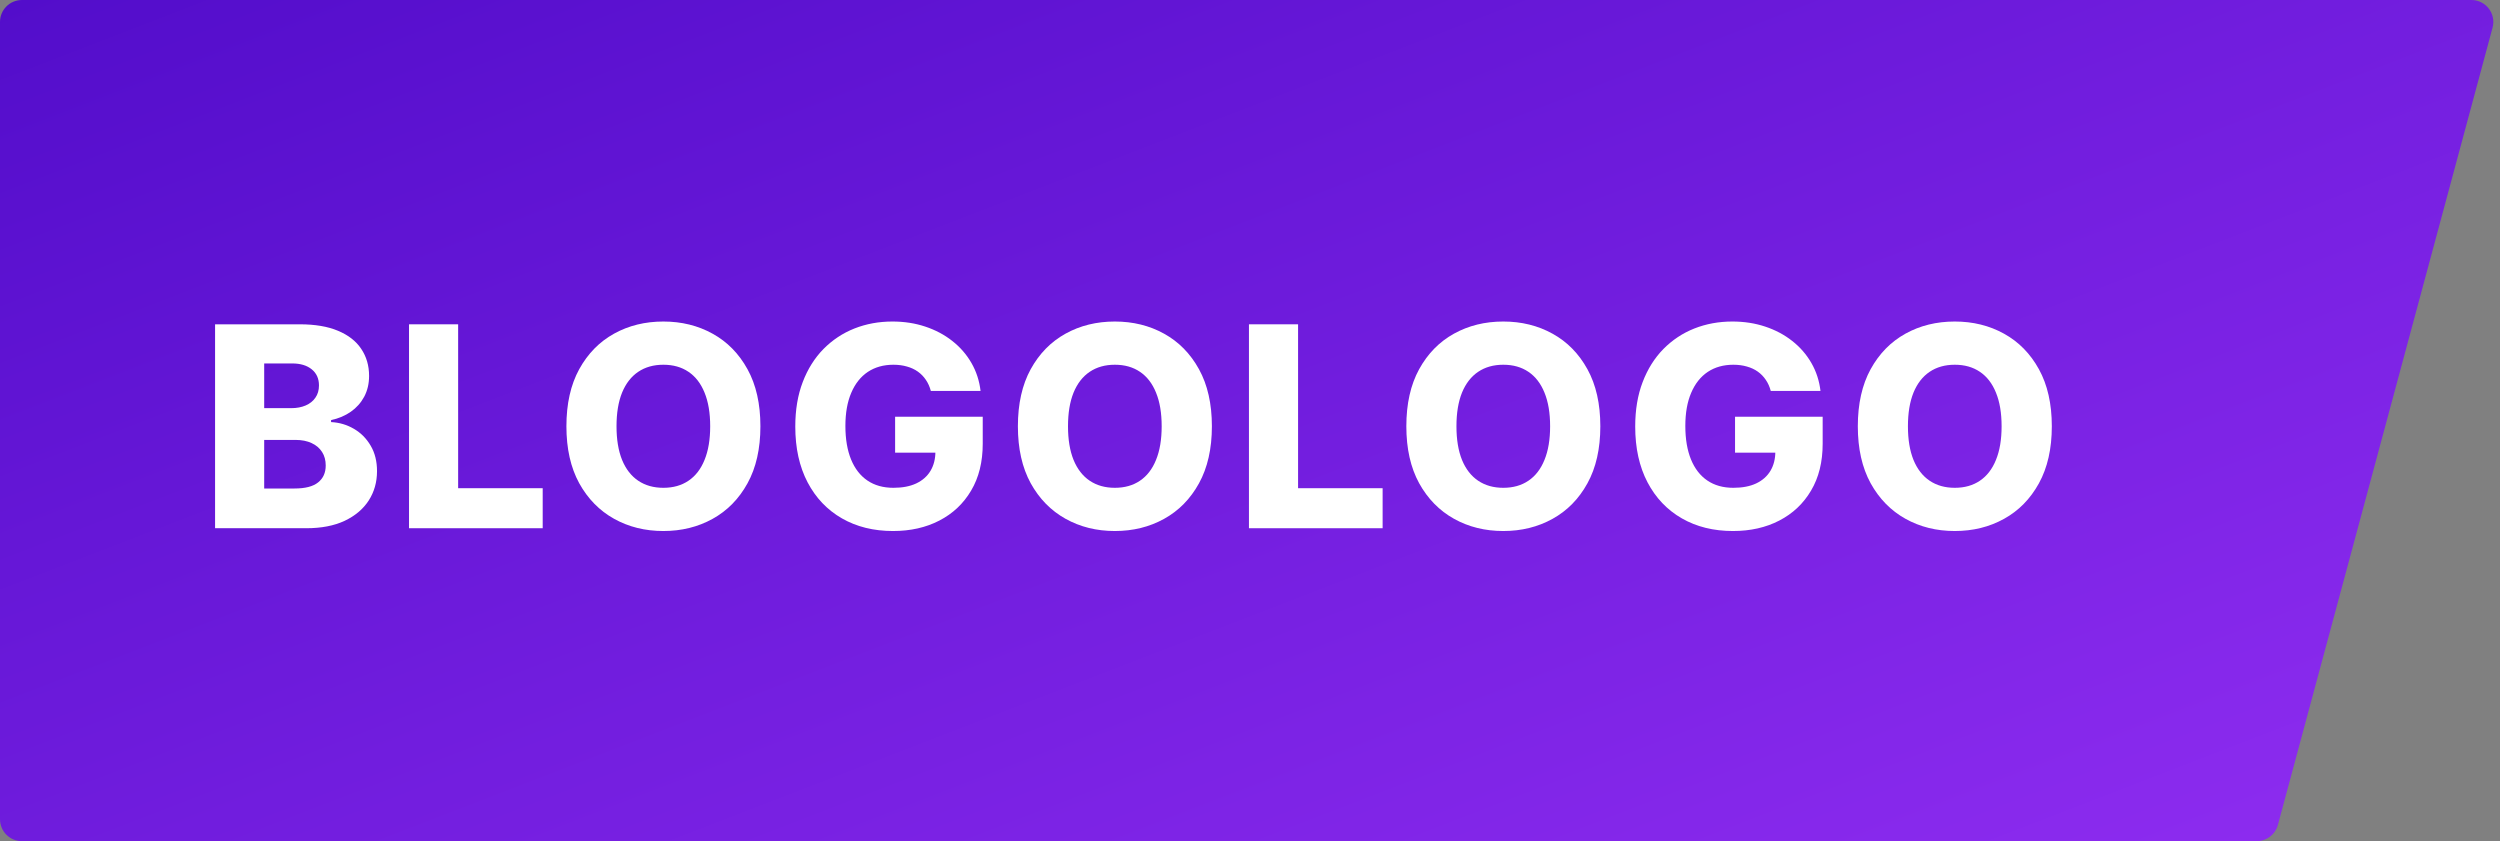 <svg width="532" height="179" viewBox="0 0 532 179" fill="none" xmlns="http://www.w3.org/2000/svg">
<rect x="0" y="0" width="532" height="179" fill="#808080" stroke="none"/>
<path d="M0 4.667C0 2.089 2.089 0 4.667 0L525.911 0C528.981 0 531.215 2.915 530.417 5.88L484.735 175.547C484.186 177.584 482.339 179 480.229 179H4.667C2.089 179 0 176.911 0 174.333V4.667Z" fill="url(#paint0_linear_3_1521)"/>
<path d="M45.768 112.407V69.013H63.801C67.039 69.013 69.749 69.472 71.931 70.391C74.128 71.309 75.775 72.594 76.873 74.247C77.985 75.9 78.541 77.814 78.541 79.989C78.541 81.642 78.196 83.118 77.506 84.418C76.817 85.703 75.866 86.769 74.656 87.617C73.445 88.465 72.044 89.058 70.453 89.397V89.82C72.199 89.905 73.811 90.379 75.289 91.24C76.781 92.102 77.978 93.302 78.879 94.842C79.78 96.368 80.23 98.176 80.23 100.266C80.23 102.597 79.639 104.681 78.457 106.517C77.274 108.339 75.564 109.78 73.325 110.839C71.087 111.885 68.37 112.407 65.174 112.407H45.768ZM56.221 103.953H62.682C64.949 103.953 66.617 103.522 67.687 102.661C68.771 101.799 69.313 100.598 69.313 99.059C69.313 97.943 69.053 96.982 68.532 96.177C68.011 95.358 67.272 94.729 66.314 94.291C65.357 93.839 64.21 93.613 62.872 93.613H56.221V103.953ZM56.221 86.854H62.007C63.147 86.854 64.16 86.663 65.047 86.282C65.934 85.901 66.624 85.35 67.117 84.629C67.624 83.909 67.877 83.04 67.877 82.023C67.877 80.568 67.363 79.424 66.335 78.591C65.308 77.757 63.921 77.341 62.175 77.341H56.221V86.854Z" fill="white"/>
<path d="M87.04 112.407V69.013H97.493V103.89H115.485V112.407H87.04Z" fill="white"/>
<path d="M161.815 90.71C161.815 95.485 160.9 99.532 159.069 102.851C157.239 106.171 154.762 108.692 151.636 110.416C148.525 112.139 145.034 113.001 141.162 113.001C137.277 113.001 133.778 112.132 130.667 110.395C127.556 108.657 125.085 106.136 123.255 102.83C121.439 99.511 120.531 95.471 120.531 90.71C120.531 85.936 121.439 81.889 123.255 78.57C125.085 75.25 127.556 72.728 130.667 71.005C133.778 69.282 137.277 68.42 141.162 68.42C145.034 68.42 148.525 69.282 151.636 71.005C154.762 72.728 157.239 75.25 159.069 78.57C160.9 81.889 161.815 85.936 161.815 90.71ZM151.129 90.71C151.129 87.885 150.728 85.498 149.926 83.549C149.137 81.599 147.997 80.123 146.505 79.12C145.027 78.117 143.246 77.616 141.162 77.616C139.093 77.616 137.312 78.117 135.82 79.12C134.327 80.123 133.18 81.599 132.378 83.549C131.589 85.498 131.195 87.885 131.195 90.71C131.195 93.536 131.589 95.923 132.378 97.872C133.18 99.822 134.327 101.298 135.82 102.301C137.312 103.303 139.093 103.805 141.162 103.805C143.246 103.805 145.027 103.303 146.505 102.301C147.997 101.298 149.137 99.822 149.926 97.872C150.728 95.923 151.129 93.536 151.129 90.71Z" fill="white"/>
<path d="M198.082 83.189C197.843 82.299 197.491 81.515 197.027 80.837C196.562 80.144 195.992 79.558 195.316 79.078C194.64 78.598 193.866 78.237 192.993 77.997C192.12 77.743 191.163 77.616 190.121 77.616C188.024 77.616 186.208 78.124 184.673 79.142C183.153 80.159 181.977 81.642 181.147 83.591C180.316 85.526 179.901 87.878 179.901 90.647C179.901 93.43 180.302 95.803 181.104 97.766C181.907 99.73 183.068 101.227 184.589 102.258C186.109 103.289 187.953 103.805 190.121 103.805C192.036 103.805 193.655 103.494 194.978 102.873C196.316 102.237 197.329 101.34 198.019 100.182C198.709 99.023 199.054 97.66 199.054 96.092L200.997 96.325H190.48V88.676H209.126V94.418C209.126 98.303 208.303 101.63 206.656 104.398C205.023 107.167 202.77 109.293 199.898 110.776C197.041 112.259 193.753 113.001 190.037 113.001C185.912 113.001 182.287 112.104 179.162 110.31C176.036 108.516 173.601 105.959 171.855 102.64C170.11 99.306 169.237 95.351 169.237 90.774C169.237 87.214 169.765 84.057 170.821 81.303C171.876 78.534 173.347 76.189 175.234 74.268C177.134 72.347 179.331 70.892 181.822 69.903C184.328 68.915 187.024 68.42 189.91 68.42C192.416 68.42 194.746 68.78 196.9 69.501C199.068 70.221 200.982 71.238 202.644 72.552C204.319 73.866 205.677 75.427 206.719 77.235C207.761 79.043 208.409 81.027 208.662 83.189H198.082Z" fill="white"/>
<path d="M257.89 90.71C257.89 95.485 256.975 99.532 255.145 102.851C253.315 106.171 250.837 108.692 247.712 110.416C244.601 112.139 241.109 113.001 237.238 113.001C233.352 113.001 229.854 112.132 226.743 110.395C223.632 108.657 221.161 106.136 219.331 102.83C217.515 99.511 216.607 95.471 216.607 90.71C216.607 85.936 217.515 81.889 219.331 78.57C221.161 75.25 223.632 72.728 226.743 71.005C229.854 69.282 233.352 68.42 237.238 68.42C241.109 68.42 244.601 69.282 247.712 71.005C250.837 72.728 253.315 75.25 255.145 78.57C256.975 81.889 257.89 85.936 257.89 90.71ZM247.205 90.71C247.205 87.885 246.804 85.498 246.001 83.549C245.213 81.599 244.073 80.123 242.58 79.12C241.102 78.117 239.321 77.616 237.238 77.616C235.168 77.616 233.388 78.117 231.895 79.12C230.403 80.123 229.256 81.599 228.453 83.549C227.665 85.498 227.271 87.885 227.271 90.71C227.271 93.536 227.665 95.923 228.453 97.872C229.256 99.822 230.403 101.298 231.895 102.301C233.388 103.303 235.168 103.805 237.238 103.805C239.321 103.805 241.102 103.303 242.58 102.301C244.073 101.298 245.213 99.822 246.001 97.872C246.804 95.923 247.205 93.536 247.205 90.71Z" fill="white"/>
<path d="M265.777 112.407V69.013H276.23V103.89H294.221V112.407H265.777Z" fill="white"/>
<path d="M340.551 90.71C340.551 95.485 339.636 99.532 337.806 102.851C335.976 106.171 333.498 108.692 330.373 110.416C327.262 112.139 323.77 113.001 319.899 113.001C316.014 113.001 312.515 112.132 309.404 110.395C306.293 108.657 303.822 106.136 301.992 102.83C300.176 99.511 299.268 95.471 299.268 90.71C299.268 85.936 300.176 81.889 301.992 78.57C303.822 75.25 306.293 72.728 309.404 71.005C312.515 69.282 316.014 68.42 319.899 68.42C323.77 68.42 327.262 69.282 330.373 71.005C333.498 72.728 335.976 75.25 337.806 78.57C339.636 81.889 340.551 85.936 340.551 90.71ZM329.866 90.71C329.866 87.885 329.465 85.498 328.663 83.549C327.874 81.599 326.734 80.123 325.242 79.12C323.763 78.117 321.983 77.616 319.899 77.616C317.83 77.616 316.049 78.117 314.556 79.12C313.064 80.123 311.917 81.599 311.114 83.549C310.326 85.498 309.932 87.885 309.932 90.71C309.932 93.536 310.326 95.923 311.114 97.872C311.917 99.822 313.064 101.298 314.556 102.301C316.049 103.303 317.83 103.805 319.899 103.805C321.983 103.805 323.763 103.303 325.242 102.301C326.734 101.298 327.874 99.822 328.663 97.872C329.465 95.923 329.866 93.536 329.866 90.71Z" fill="white"/>
<path d="M376.819 83.189C376.58 82.299 376.228 81.515 375.763 80.837C375.299 80.144 374.729 79.558 374.053 79.078C373.377 78.598 372.603 78.237 371.73 77.997C370.857 77.743 369.9 77.616 368.858 77.616C366.76 77.616 364.944 78.124 363.41 79.142C361.89 80.159 360.714 81.642 359.883 83.591C359.053 85.526 358.638 87.878 358.638 90.647C358.638 93.43 359.039 95.803 359.841 97.766C360.644 99.73 361.805 101.227 363.325 102.258C364.846 103.289 366.69 103.805 368.858 103.805C370.773 103.805 372.392 103.494 373.715 102.873C375.052 102.237 376.066 101.34 376.756 100.182C377.446 99.023 377.791 97.66 377.791 96.092L379.733 96.325H369.217V88.676H387.863V94.418C387.863 98.303 387.04 101.63 385.393 104.398C383.76 107.167 381.507 109.293 378.635 110.776C375.777 112.259 372.49 113.001 368.774 113.001C364.649 113.001 361.024 112.104 357.898 110.31C354.773 108.516 352.338 105.959 350.592 102.64C348.846 99.306 347.973 95.351 347.973 90.774C347.973 87.214 348.501 84.057 349.557 81.303C350.613 78.534 352.084 76.189 353.971 74.268C355.871 72.347 358.067 70.892 360.559 69.903C363.065 68.915 365.761 68.42 368.647 68.42C371.153 68.42 373.483 68.78 375.637 69.501C377.805 70.221 379.719 71.238 381.38 72.552C383.056 73.866 384.414 75.427 385.456 77.235C386.498 79.043 387.145 81.027 387.399 83.189H376.819Z" fill="white"/>
<path d="M436.627 90.71C436.627 95.485 435.712 99.532 433.882 102.851C432.052 106.171 429.574 108.692 426.449 110.416C423.337 112.139 419.846 113.001 415.975 113.001C412.089 113.001 408.591 112.132 405.48 110.395C402.368 108.657 399.898 106.136 398.068 102.83C396.252 99.511 395.343 95.471 395.343 90.71C395.343 85.936 396.252 81.889 398.068 78.57C399.898 75.25 402.368 72.728 405.48 71.005C408.591 69.282 412.089 68.42 415.975 68.42C419.846 68.42 423.337 69.282 426.449 71.005C429.574 72.728 432.052 75.25 433.882 78.57C435.712 81.889 436.627 85.936 436.627 90.71ZM425.942 90.71C425.942 87.885 425.541 85.498 424.738 83.549C423.95 81.599 422.81 80.123 421.317 79.12C419.839 78.117 418.058 77.616 415.975 77.616C413.905 77.616 412.124 78.117 410.632 79.12C409.14 80.123 407.993 81.599 407.19 83.549C406.402 85.498 406.008 87.885 406.008 90.71C406.008 93.536 406.402 95.923 407.19 97.872C407.993 99.822 409.14 101.298 410.632 102.301C412.124 103.303 413.905 103.805 415.975 103.805C418.058 103.805 419.839 103.303 421.317 102.301C422.81 101.298 423.95 99.822 424.738 97.872C425.541 95.923 425.942 93.536 425.942 90.71Z" fill="white"/>
<defs>
<linearGradient id="paint0_linear_3_1521" x1="-41.308" y1="-21.225" x2="104.525" y2="356.214" gradientUnits="userSpaceOnUse">
<stop stop-color="#4D0AC7"/>
<stop offset="1" stop-color="#912EF2"/>
</linearGradient>
</defs>
</svg>
